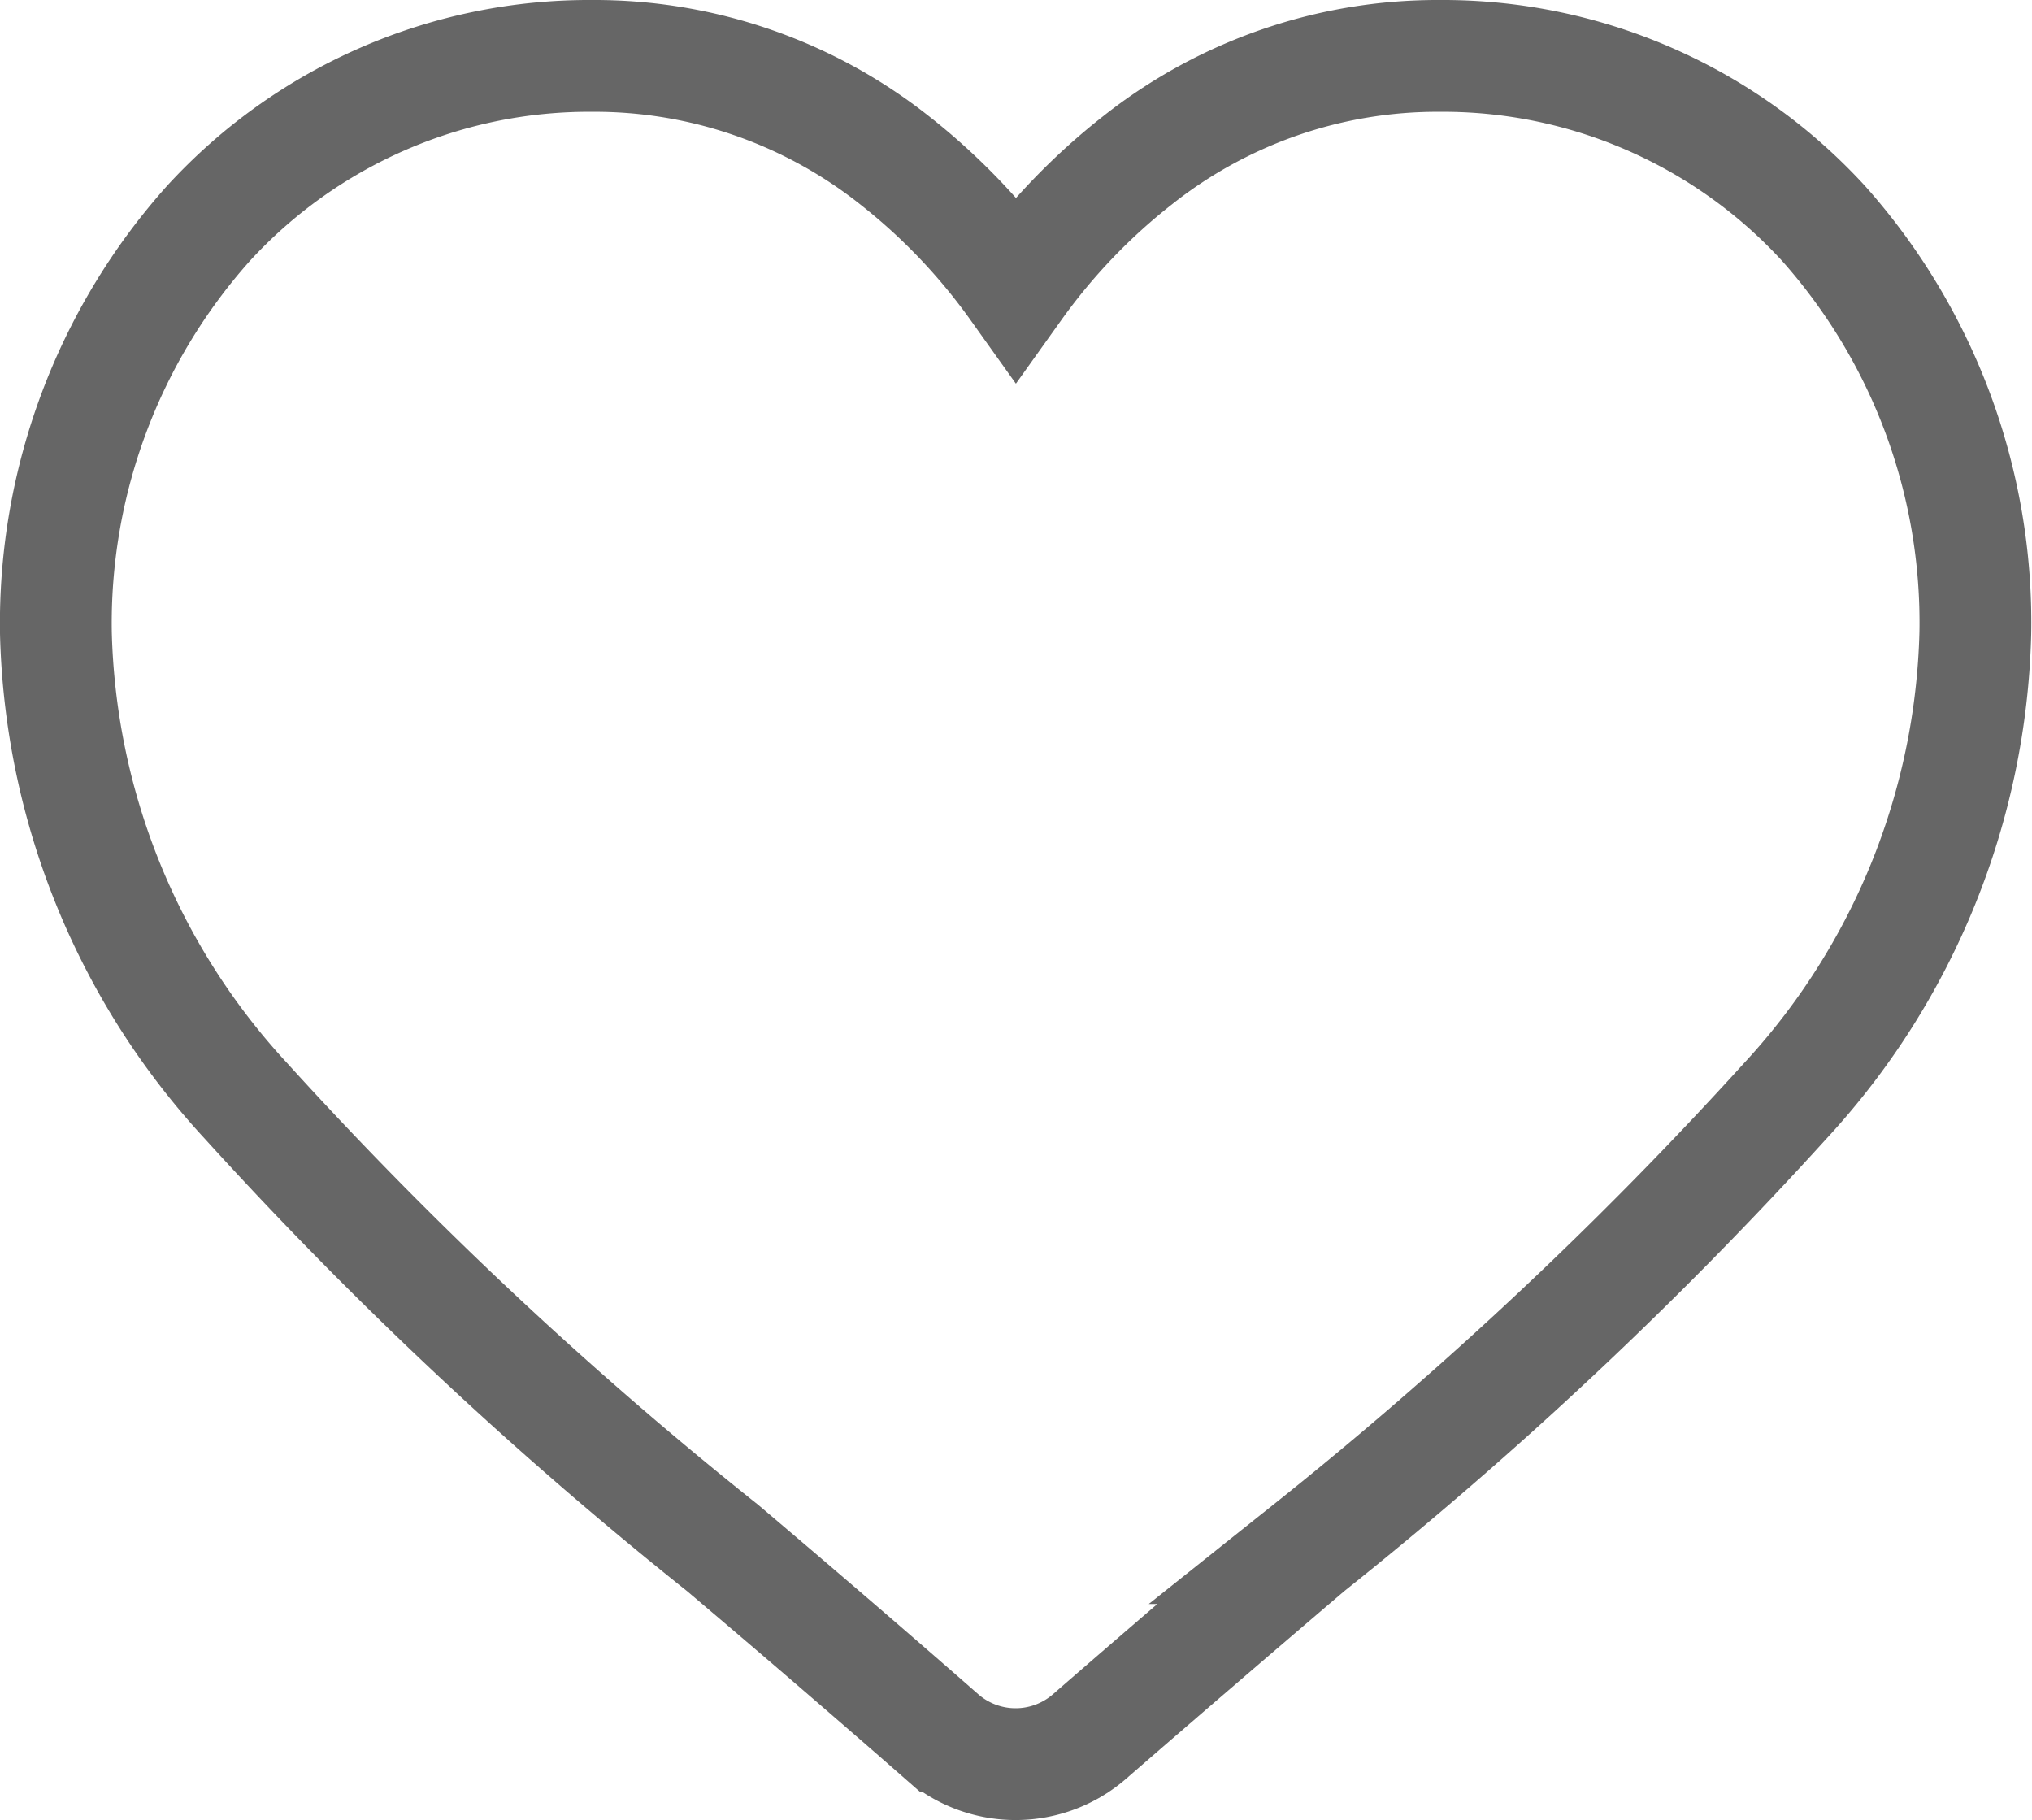 <svg xmlns="http://www.w3.org/2000/svg" width="18.177" height="16.282" viewBox="0 0 18.177 16.282">
  <path id="heart_2_" data-name="heart (2)" d="M15.814,1.5A4.619,4.619,0,0,0,12.378,0a4.321,4.321,0,0,0-2.7.932A5.522,5.522,0,0,0,8.588,2.071,5.519,5.519,0,0,0,7.5.932,4.321,4.321,0,0,0,4.8,0,4.619,4.619,0,0,0,1.363,1.5,5.369,5.369,0,0,0,0,5.162,6.393,6.393,0,0,0,1.7,9.347a36.326,36.326,0,0,0,4.265,4c.591.5,1.261,1.074,1.956,1.683a1.008,1.008,0,0,0,1.328,0c.7-.608,1.366-1.179,1.957-1.683a36.309,36.309,0,0,0,4.264-4,6.393,6.393,0,0,0,1.7-4.185A5.369,5.369,0,0,0,15.814,1.5Zm0,0" transform="translate(0.5 0.5)" fill="none" stroke="#666" stroke-width="1"/>
</svg>
